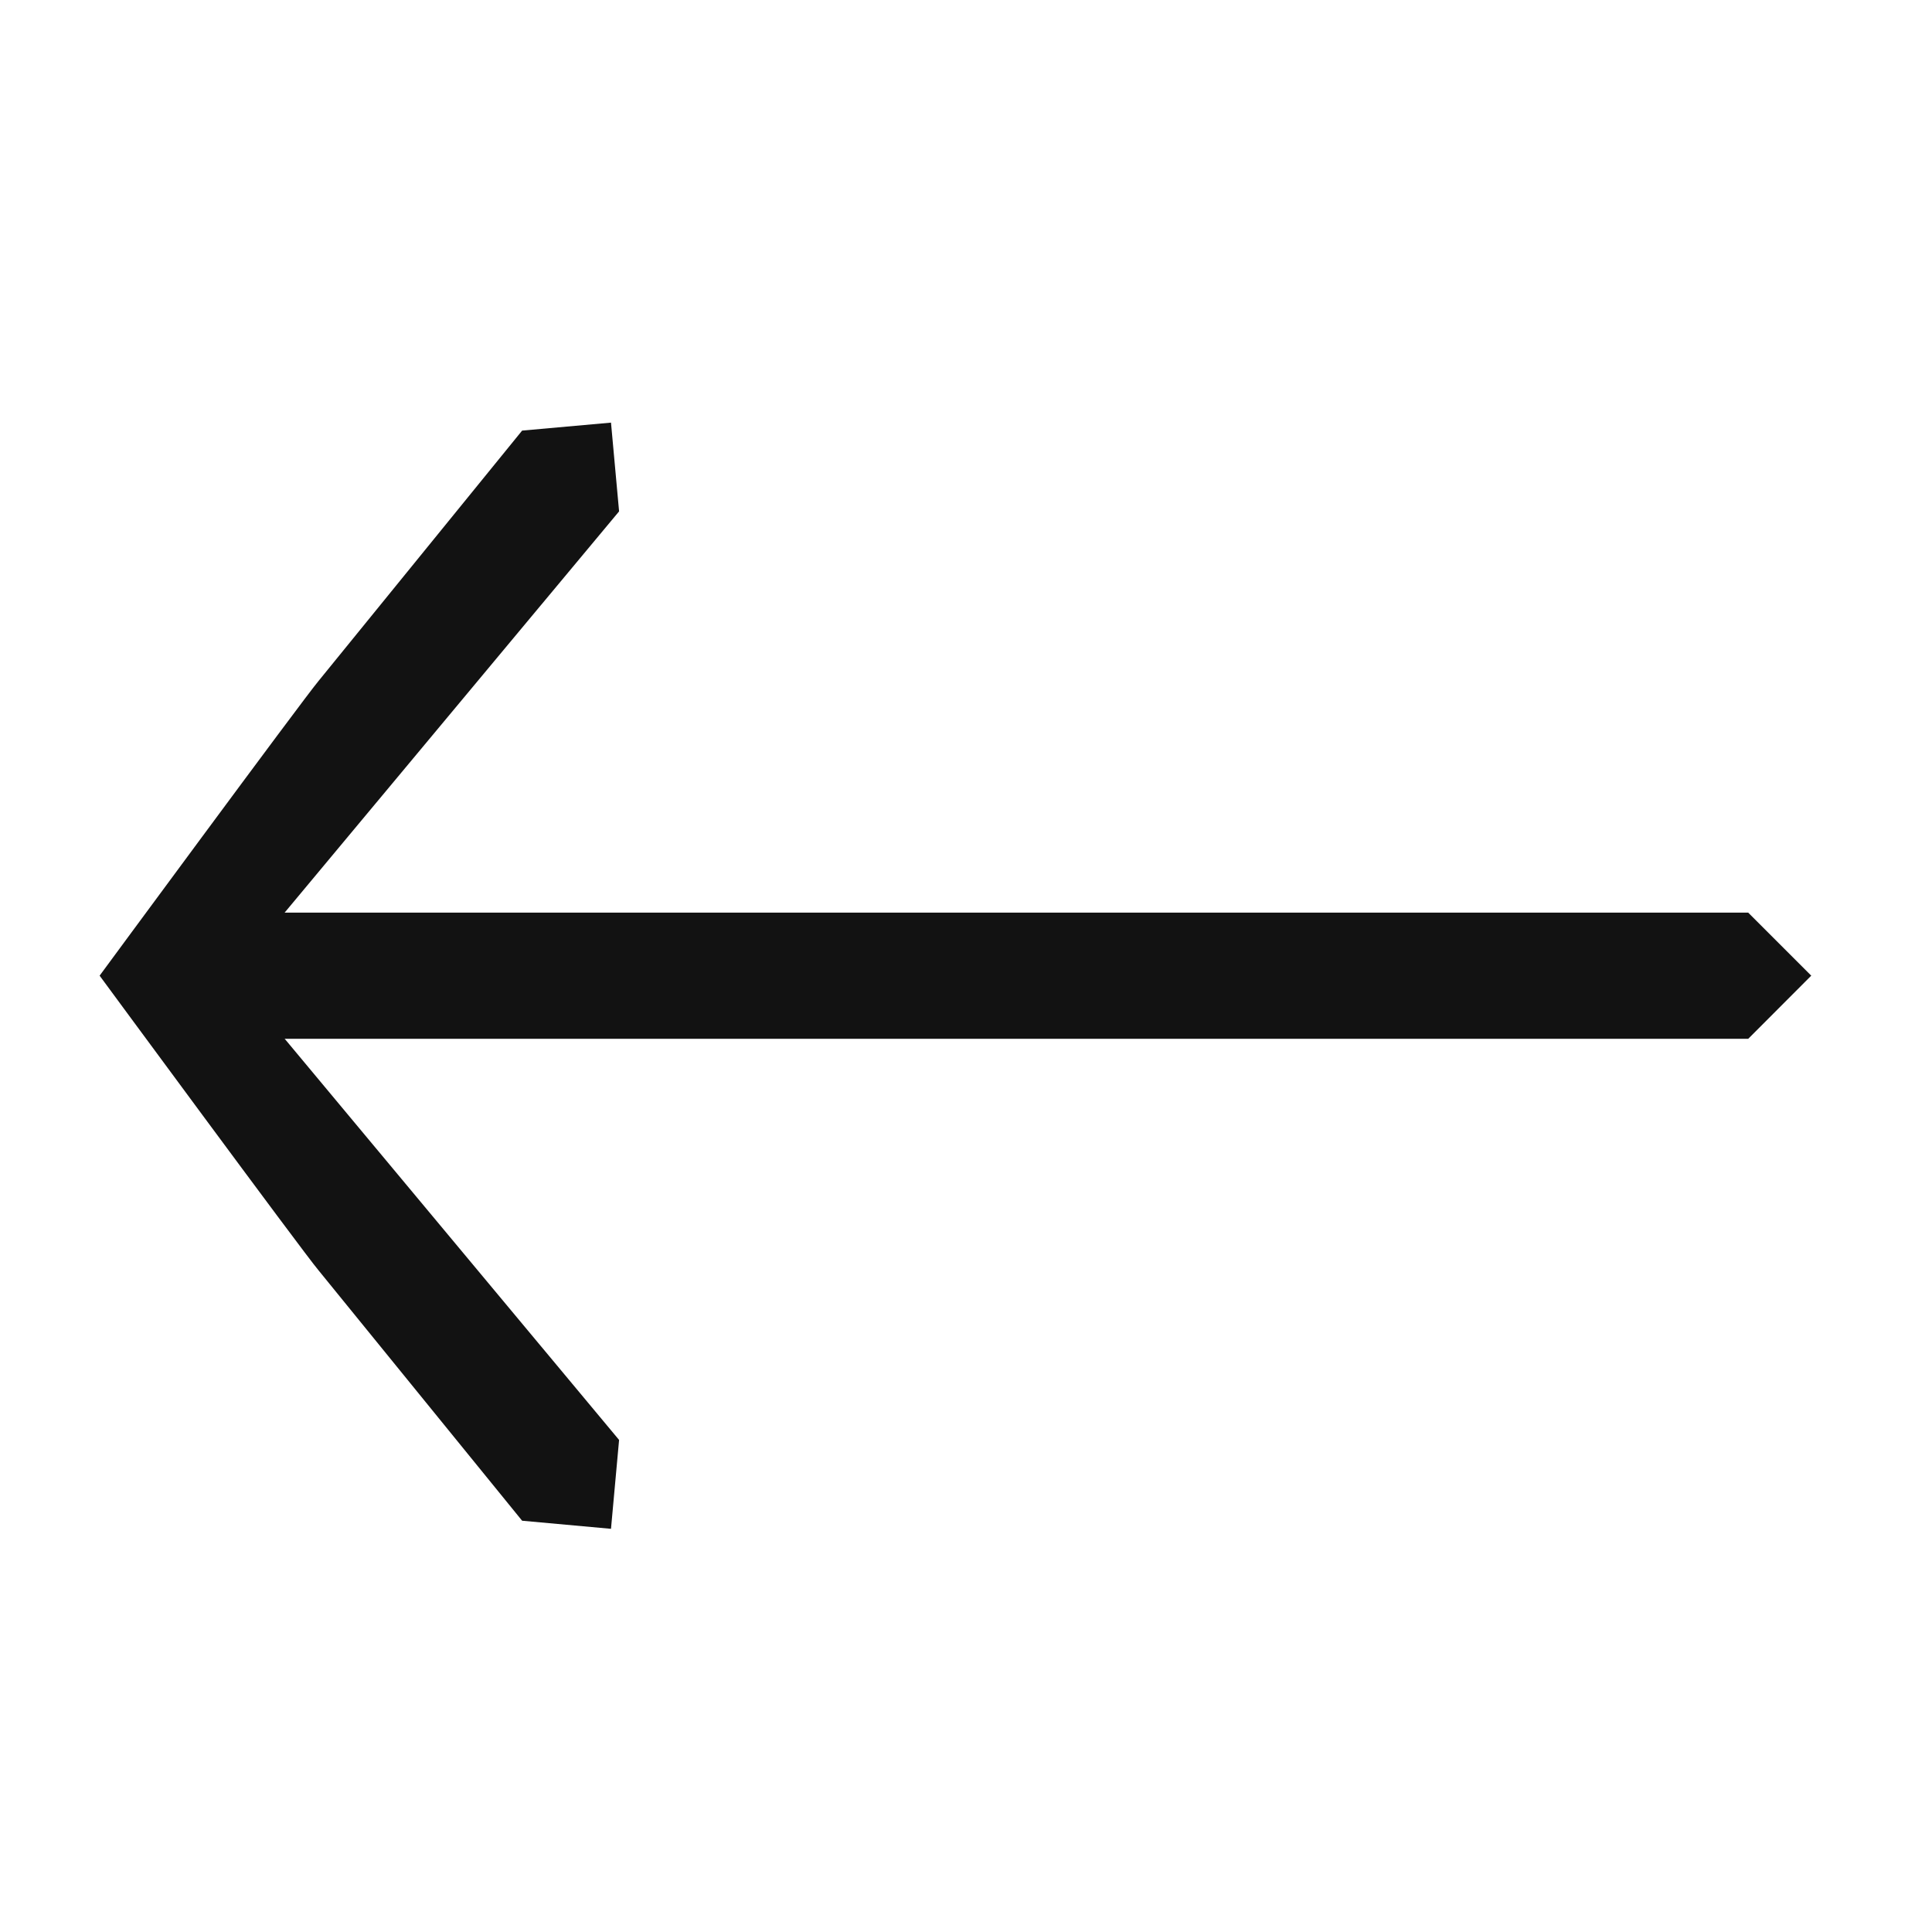 <svg width="16" height="16" viewBox="0 0 16 16" fill="none" xmlns="http://www.w3.org/2000/svg">
<path fill-rule="evenodd" clip-rule="evenodd" d="M15 8.08C14.478 8.603 15 8.08 14.478 8.603L1.939 8.603C1.65 8.603 1.416 8.369 1.416 8.08C1.416 7.792 1.65 7.558 1.939 7.558L14.478 7.558C15 8.08 14.478 7.558 15 8.08Z" fill="#121212"/>
<path fill-rule="evenodd" clip-rule="evenodd" d="M5.06 12.661C4.324 12.594 5.06 12.661 4.324 12.594L2.636 10.518C2.501 10.357 0.825 8.08 0.825 8.08C0.825 8.08 2.501 5.804 2.636 5.642L4.324 3.566C5.06 3.5 4.324 3.566 5.06 3.5C5.127 4.235 5.06 3.5 5.127 4.235L1.922 8.08L5.127 11.925C5.06 12.661 5.127 11.925 5.06 12.661Z" fill="#121212"/>
</svg>
